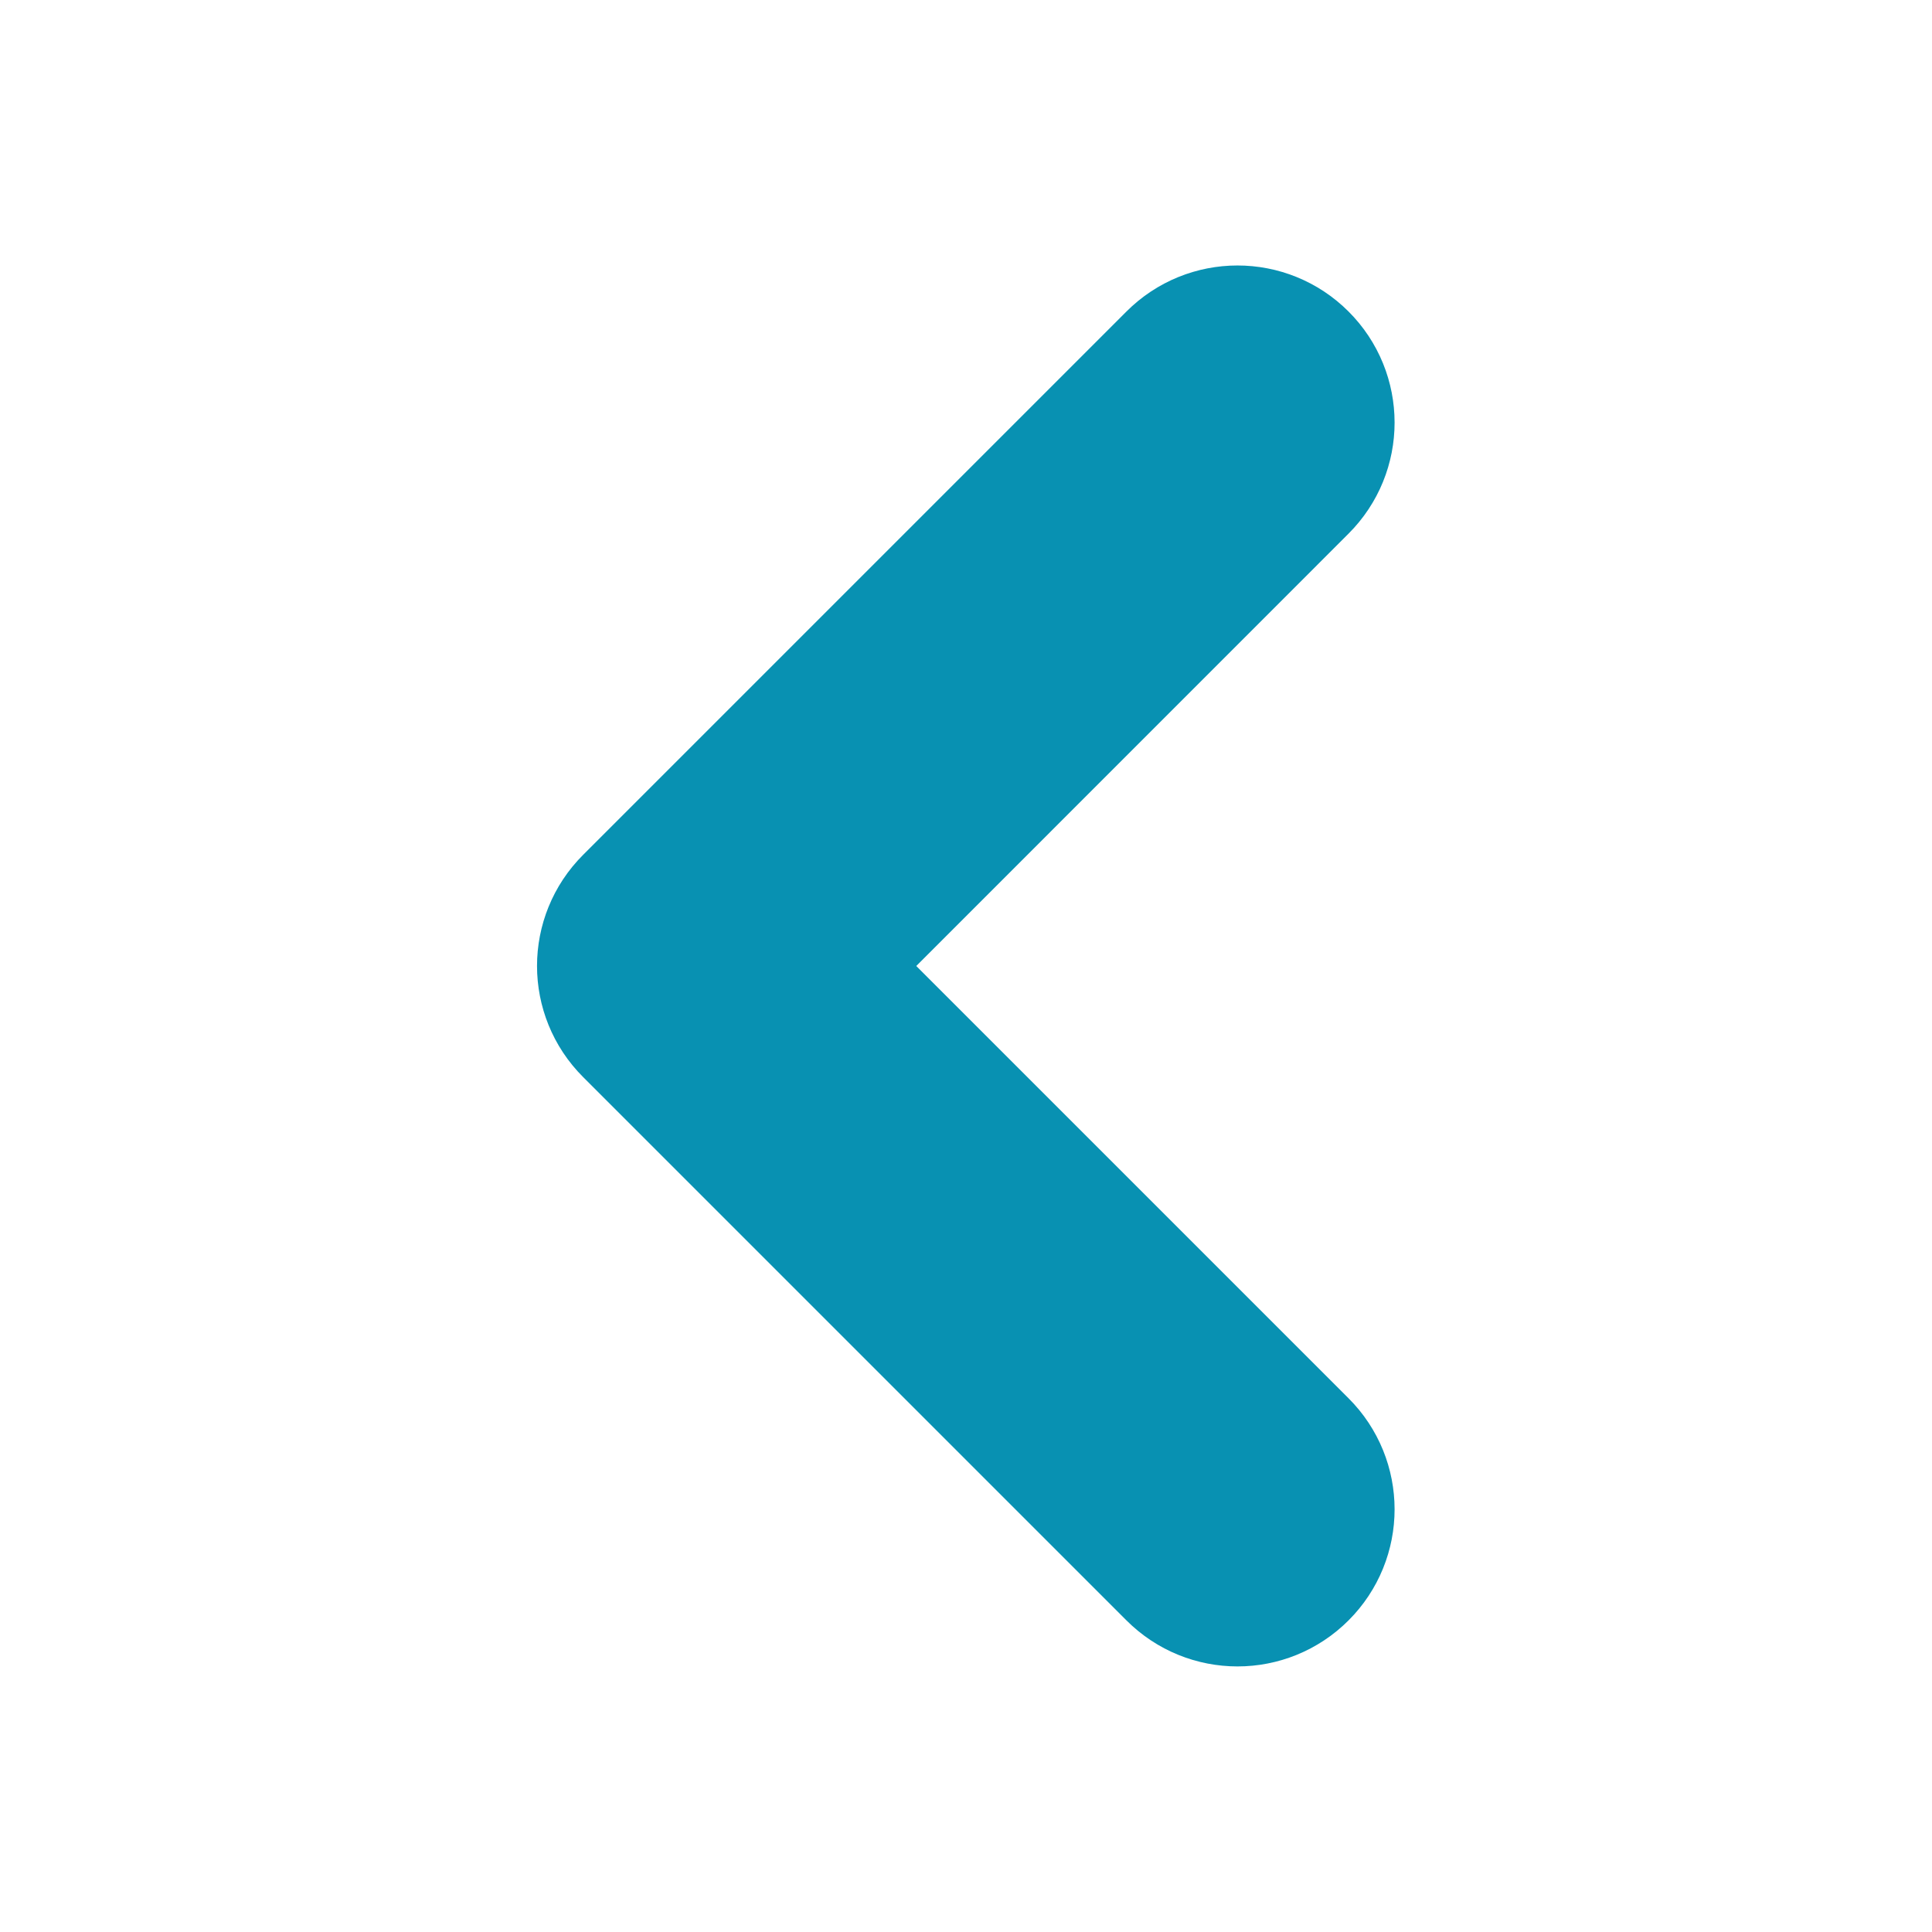 <svg width="20" height="20" viewBox="0 0 20 20" fill="none" xmlns="http://www.w3.org/2000/svg">
<path fill-rule="evenodd" clip-rule="evenodd" d="M13.253 3.932C13.498 4.176 13.498 4.573 13.253 4.817L8.071 10L13.253 15.182C13.498 15.426 13.498 15.823 13.253 16.067C13.009 16.312 12.612 16.312 12.368 16.067L6.743 10.442C6.498 10.198 6.498 9.801 6.743 9.557L12.368 3.932C12.612 3.687 13.009 3.687 13.253 3.932Z" fill="#0891B2" stroke="#0891B2" stroke-width="2" stroke-linecap="round" stroke-linejoin="round"/>
</svg>